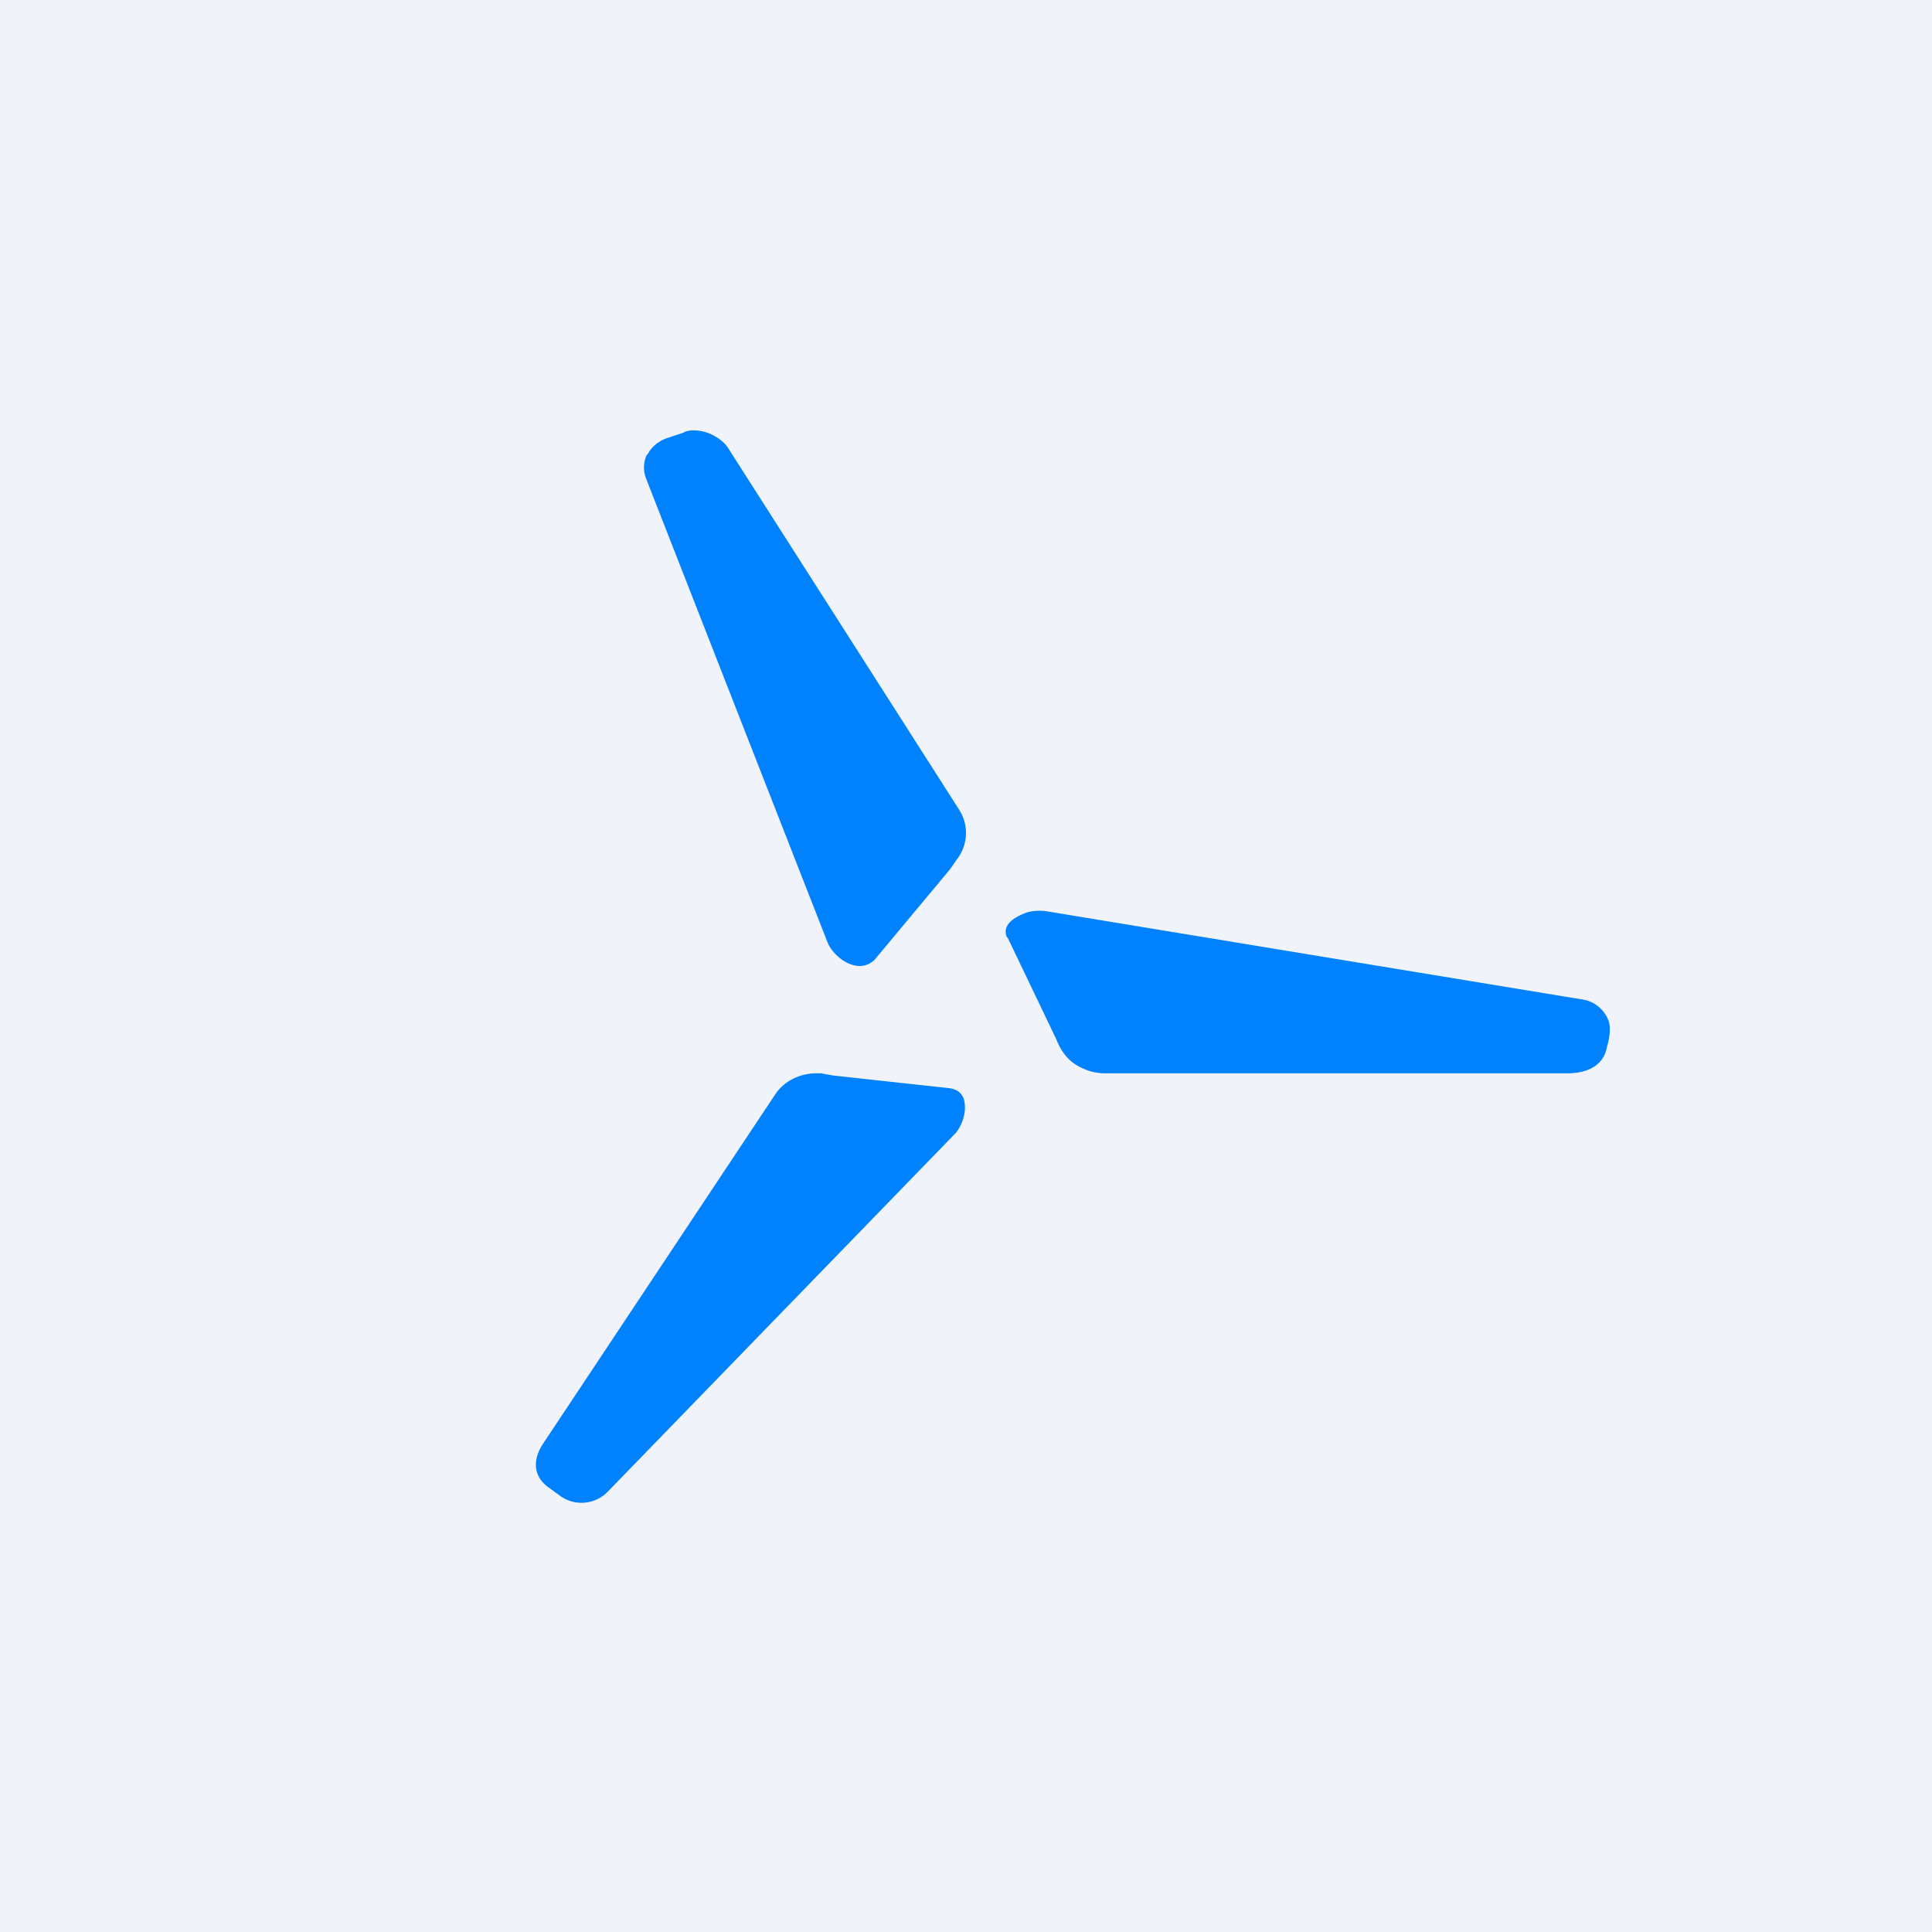 <!-- by TradingView --><svg width="18" height="18" viewBox="0 0 18 18" xmlns="http://www.w3.org/2000/svg"><path fill="#F0F3FA" d="M0 0h18v18H0z"/><path d="m8.86 10.14-1.1-.12-.11-.02H7.6a.48.48 0 0 0-.21.05.43.43 0 0 0-.17.15l-2.16 3.25c-.1.15-.09.3.04.4l.11.08a.34.34 0 0 0 .45-.03l3.25-3.35c.03-.04.06-.1.07-.15a.32.32 0 0 0 0-.16.15.15 0 0 0-.05-.07.17.17 0 0 0-.08-.03ZM6.03 4.23a.28.28 0 0 0-.01.23l1.69 4.32c.04.1.17.22.3.22.05 0 .1-.02.14-.06l.7-.84.07-.1a.4.4 0 0 0 .02-.45L6.8 4.2a.34.34 0 0 0-.13-.13.4.4 0 0 0-.19-.06c-.04 0-.08 0-.11.02l-.15.05a.34.34 0 0 0-.11.06.3.3 0 0 0-.08.1ZM14.6 10c.2 0 .34-.08.37-.24.02-.07.04-.16.02-.24a.31.31 0 0 0-.26-.21l-4.98-.82a.45.45 0 0 0-.18.01c-.08.03-.19.08-.2.17 0 .03 0 .05.02.07l.45.94c.04.1.1.2.22.26a.5.5 0 0 0 .24.06h4.3Z" fill="#0081FD"/></svg>